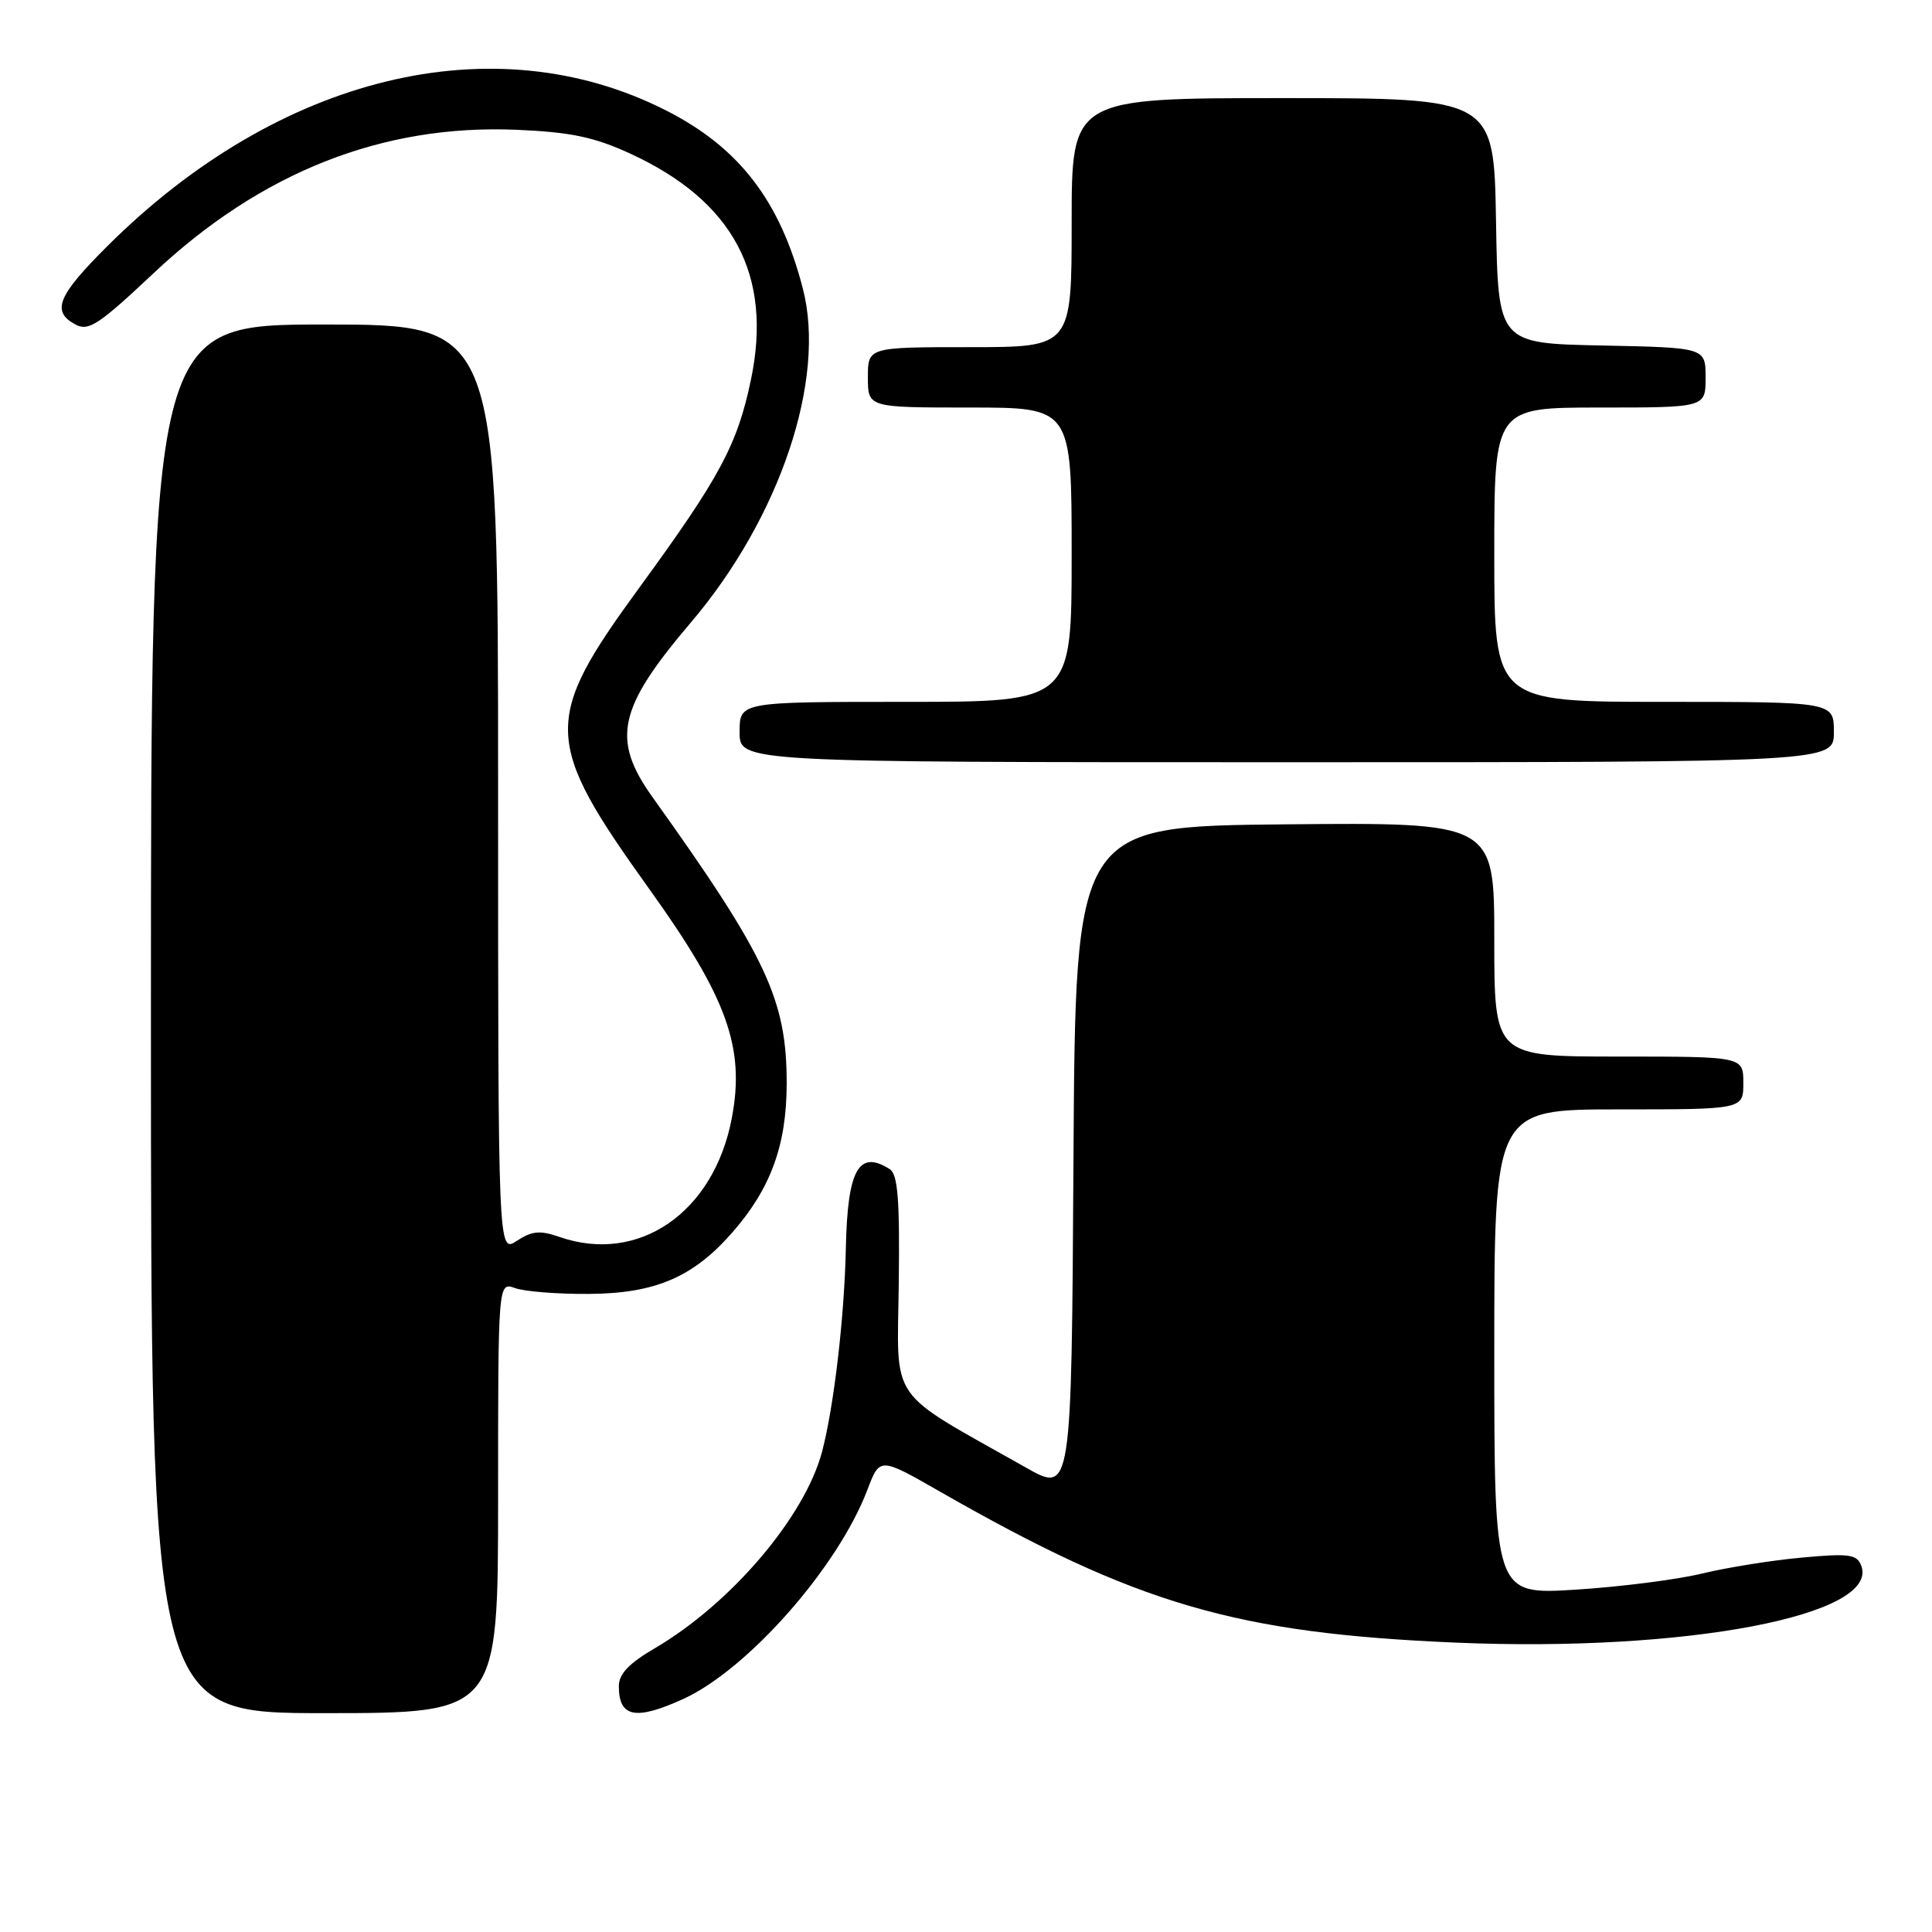 <?xml version="1.0" encoding="UTF-8" standalone="no"?>
<!DOCTYPE svg PUBLIC "-//W3C//DTD SVG 1.1//EN" "http://www.w3.org/Graphics/SVG/1.1/DTD/svg11.dtd" >
<svg xmlns="http://www.w3.org/2000/svg" xmlns:xlink="http://www.w3.org/1999/xlink" version="1.1" viewBox="0 0 256 256">
 <g >
 <path fill="currentColor"
d=" M 66.00 198.43 C 66.00 169.87 66.00 169.87 68.25 170.68 C 69.49 171.13 73.88 171.48 78.00 171.45 C 86.79 171.40 91.81 169.26 96.99 163.36 C 102.12 157.52 104.23 151.76 104.24 143.59 C 104.25 132.47 101.60 126.80 86.47 105.64 C 80.98 97.96 81.88 93.84 91.53 82.50 C 103.36 68.59 109.51 50.28 106.38 38.23 C 103.36 26.58 97.94 19.54 88.21 14.61 C 65.42 3.07 36.96 9.98 14.25 32.59 C 7.62 39.19 6.77 41.27 10.00 43.00 C 11.73 43.93 13.08 43.04 20.32 36.23 C 34.57 22.80 50.71 16.43 68.50 17.20 C 75.65 17.51 78.73 18.16 83.50 20.35 C 97.17 26.63 102.41 36.44 99.50 50.33 C 97.70 58.95 95.39 63.24 84.74 77.83 C 71.85 95.48 71.93 98.13 86.09 117.88 C 96.37 132.23 98.74 138.82 96.97 148.15 C 94.60 160.68 84.62 167.55 74.13 163.90 C 71.56 163.00 70.50 163.10 68.48 164.42 C 66.00 166.05 66.00 166.05 66.00 104.52 C 66.00 43.00 66.00 43.00 43.00 43.00 C 20.00 43.00 20.00 43.00 20.00 135.00 C 20.00 227.00 20.00 227.00 43.00 227.00 C 66.00 227.00 66.00 227.00 66.00 198.43 Z  M 90.50 225.14 C 99.09 221.23 111.05 207.65 114.94 197.39 C 116.58 193.08 116.58 193.08 124.54 197.64 C 150.68 212.60 163.75 216.42 193.00 217.66 C 223.38 218.94 249.15 214.03 246.62 207.45 C 246.04 205.95 245.02 205.81 238.73 206.39 C 234.75 206.75 228.80 207.71 225.50 208.51 C 222.20 209.31 214.66 210.27 208.75 210.64 C 198.00 211.31 198.00 211.31 198.00 179.15 C 198.00 147.00 198.00 147.00 214.50 147.00 C 231.00 147.00 231.00 147.00 231.00 143.50 C 231.00 140.00 231.00 140.00 214.50 140.00 C 198.00 140.00 198.00 140.00 198.00 124.48 C 198.00 108.97 198.00 108.97 170.25 109.23 C 142.50 109.50 142.50 109.50 142.24 153.69 C 141.98 197.88 141.98 197.88 135.94 194.46 C 117.39 183.98 118.90 186.17 119.09 170.14 C 119.23 158.87 118.97 155.59 117.88 154.91 C 113.78 152.31 112.30 154.97 112.08 165.38 C 111.89 174.50 110.50 186.38 108.93 192.35 C 106.64 201.00 96.86 212.49 86.75 218.41 C 83.33 220.41 82.00 221.81 82.00 223.43 C 82.00 227.56 84.20 228.00 90.50 225.14 Z  M 243.00 97.00 C 243.00 93.00 243.00 93.00 220.50 93.00 C 198.00 93.00 198.00 93.00 198.00 73.50 C 198.00 54.00 198.00 54.00 212.00 54.00 C 226.00 54.00 226.00 54.00 226.00 50.03 C 226.00 46.06 226.00 46.06 212.25 45.78 C 198.50 45.50 198.50 45.50 198.23 29.25 C 197.95 13.00 197.95 13.00 169.98 13.00 C 142.00 13.00 142.00 13.00 142.00 29.50 C 142.00 46.00 142.00 46.00 128.50 46.00 C 115.00 46.00 115.00 46.00 115.00 50.00 C 115.00 54.00 115.00 54.00 128.50 54.00 C 142.00 54.00 142.00 54.00 142.00 73.50 C 142.00 93.00 142.00 93.00 120.00 93.00 C 98.00 93.00 98.00 93.00 98.00 97.00 C 98.00 101.00 98.00 101.00 170.50 101.00 C 243.00 101.00 243.00 101.00 243.00 97.00 Z "/>
</g>
</svg>